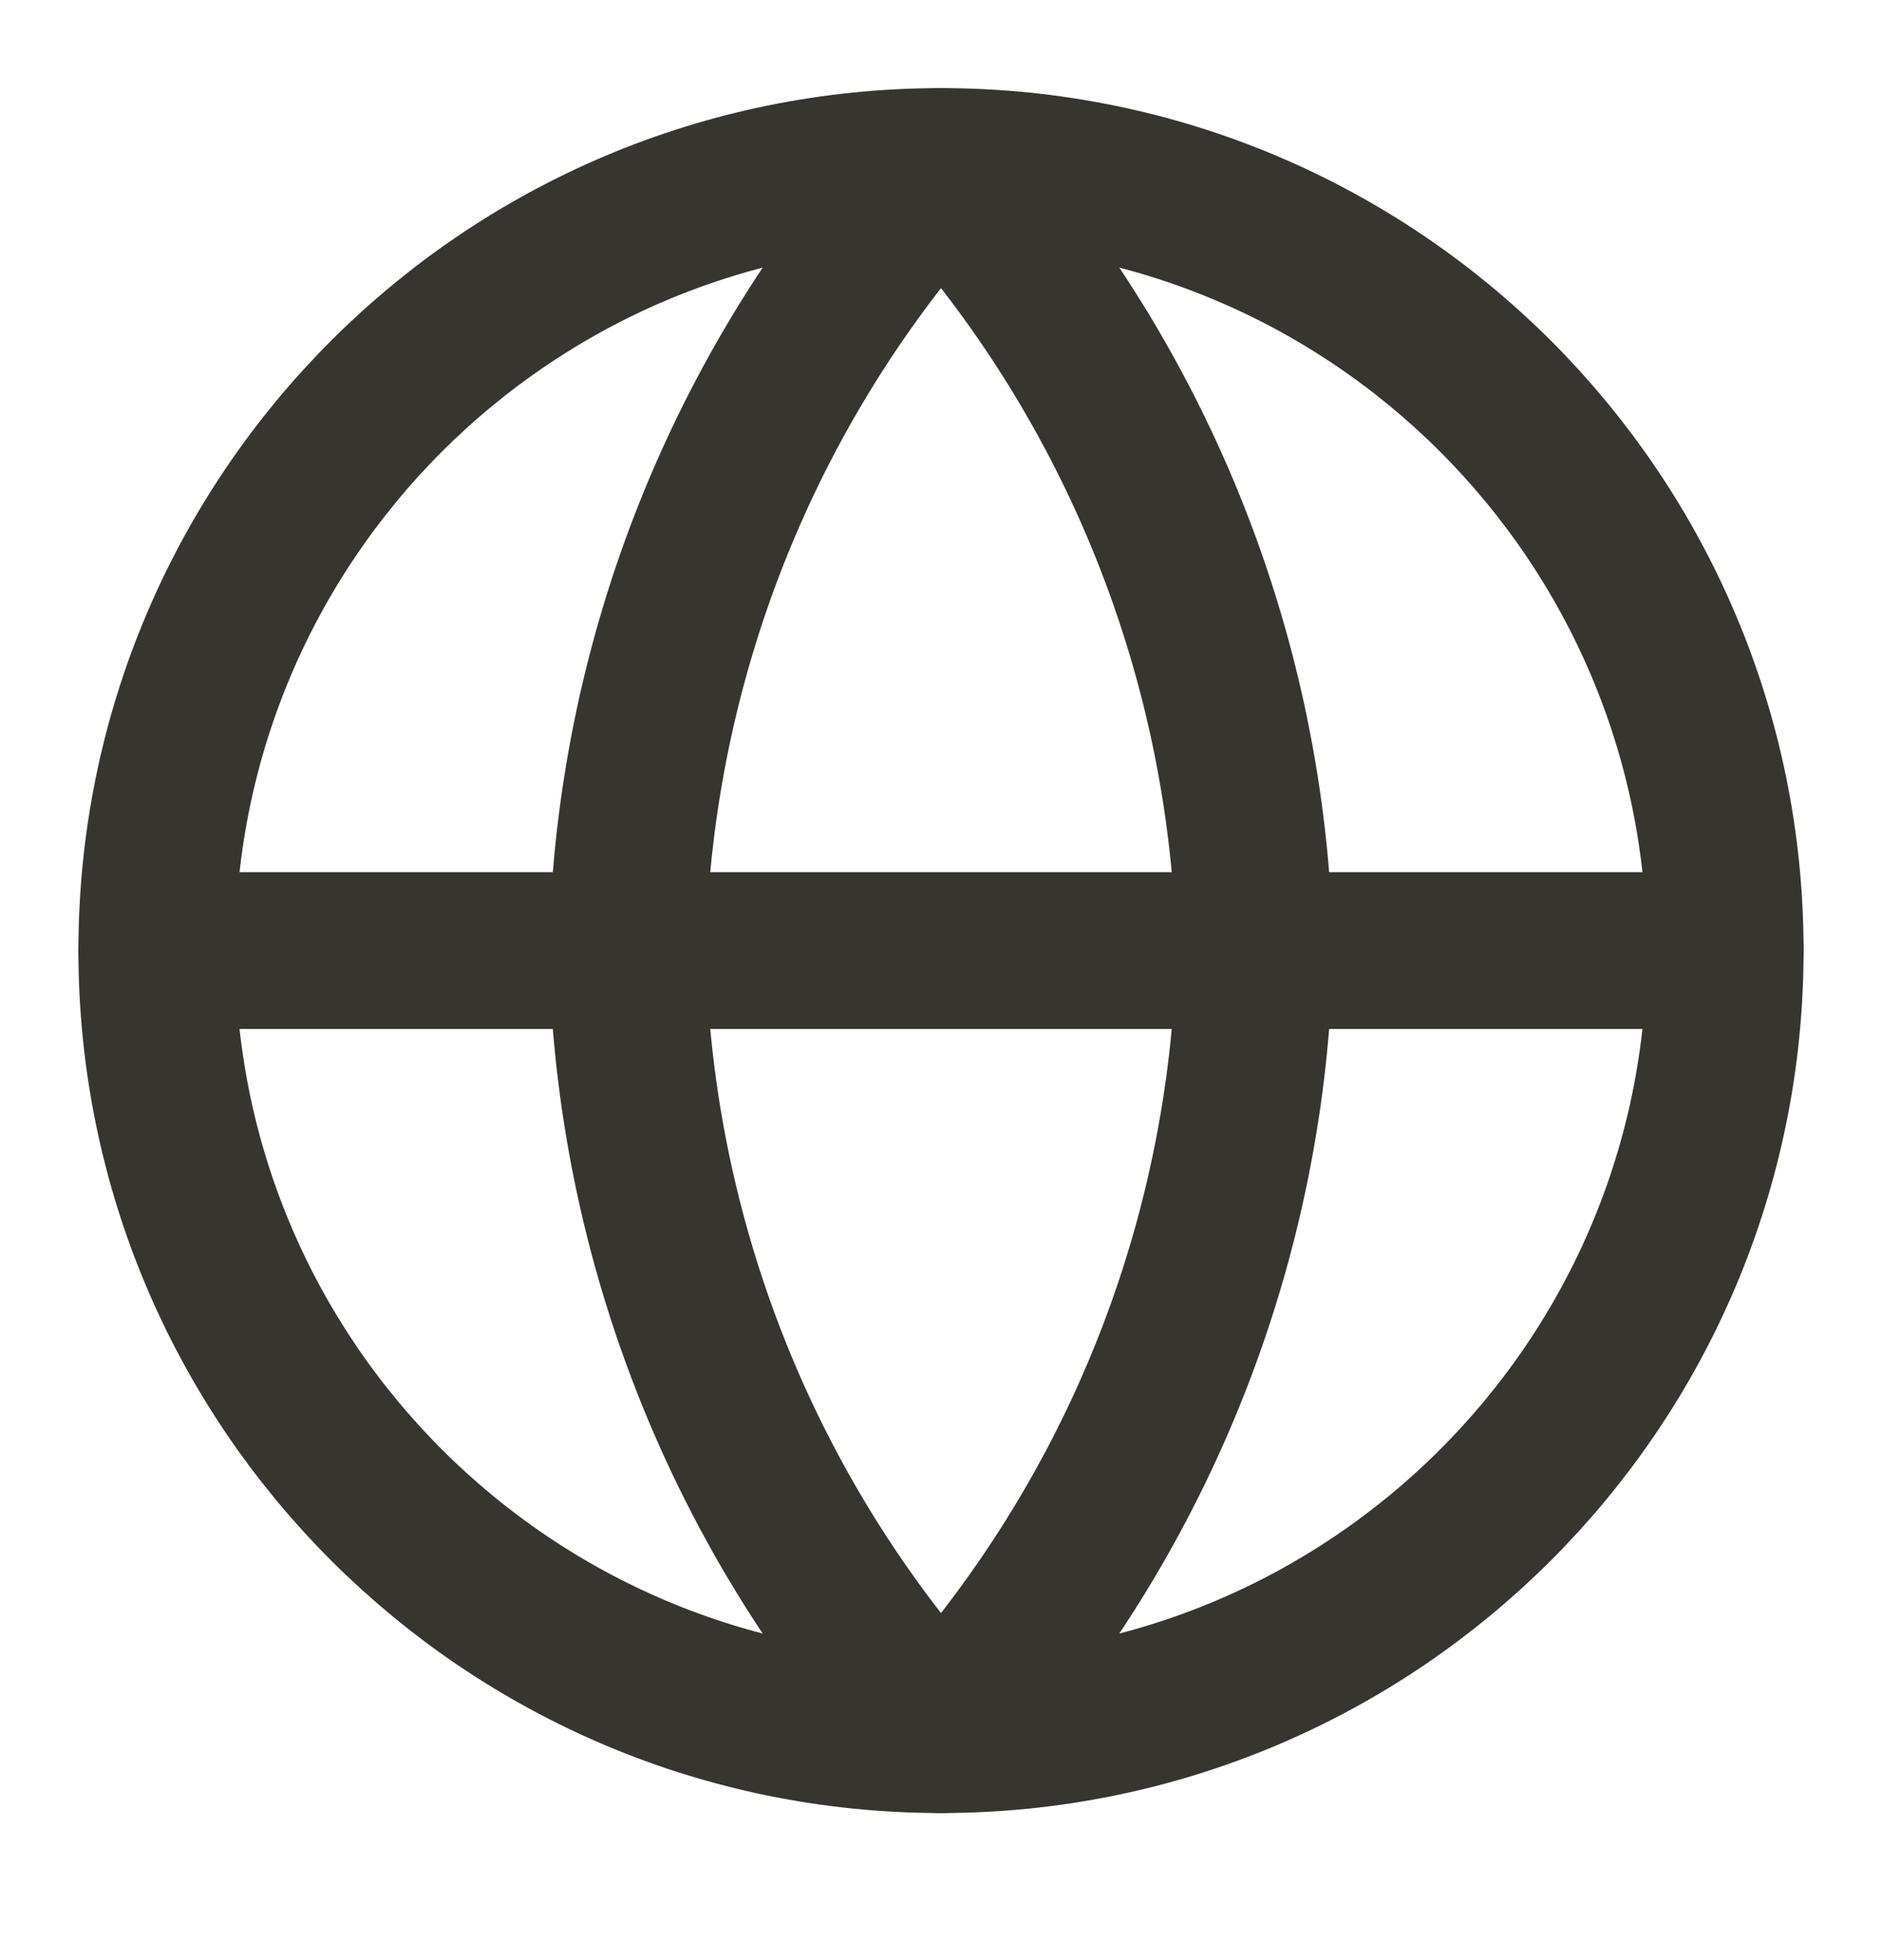<svg xmlns="http://www.w3.org/2000/svg" width="24" height="25" fill="none" stroke="#37352f" stroke-width="2" stroke-linejoin="round" xmlns:v="https://vecta.io/nano"><path d="M12 22.124c5.523 0 10-4.477 10-10s-4.477-10-10-10-10 4.477-10 10 4.477 10 10 10z"/><path d="M2 12.124h20" stroke-linecap="round"/><path d="M12 2.124a15.3 15.3 0 0 1 4 10 15.3 15.3 0 0 1-4 10 15.3 15.3 0 0 1-4-10 15.3 15.3 0 0 1 4-10h0z"/></svg>